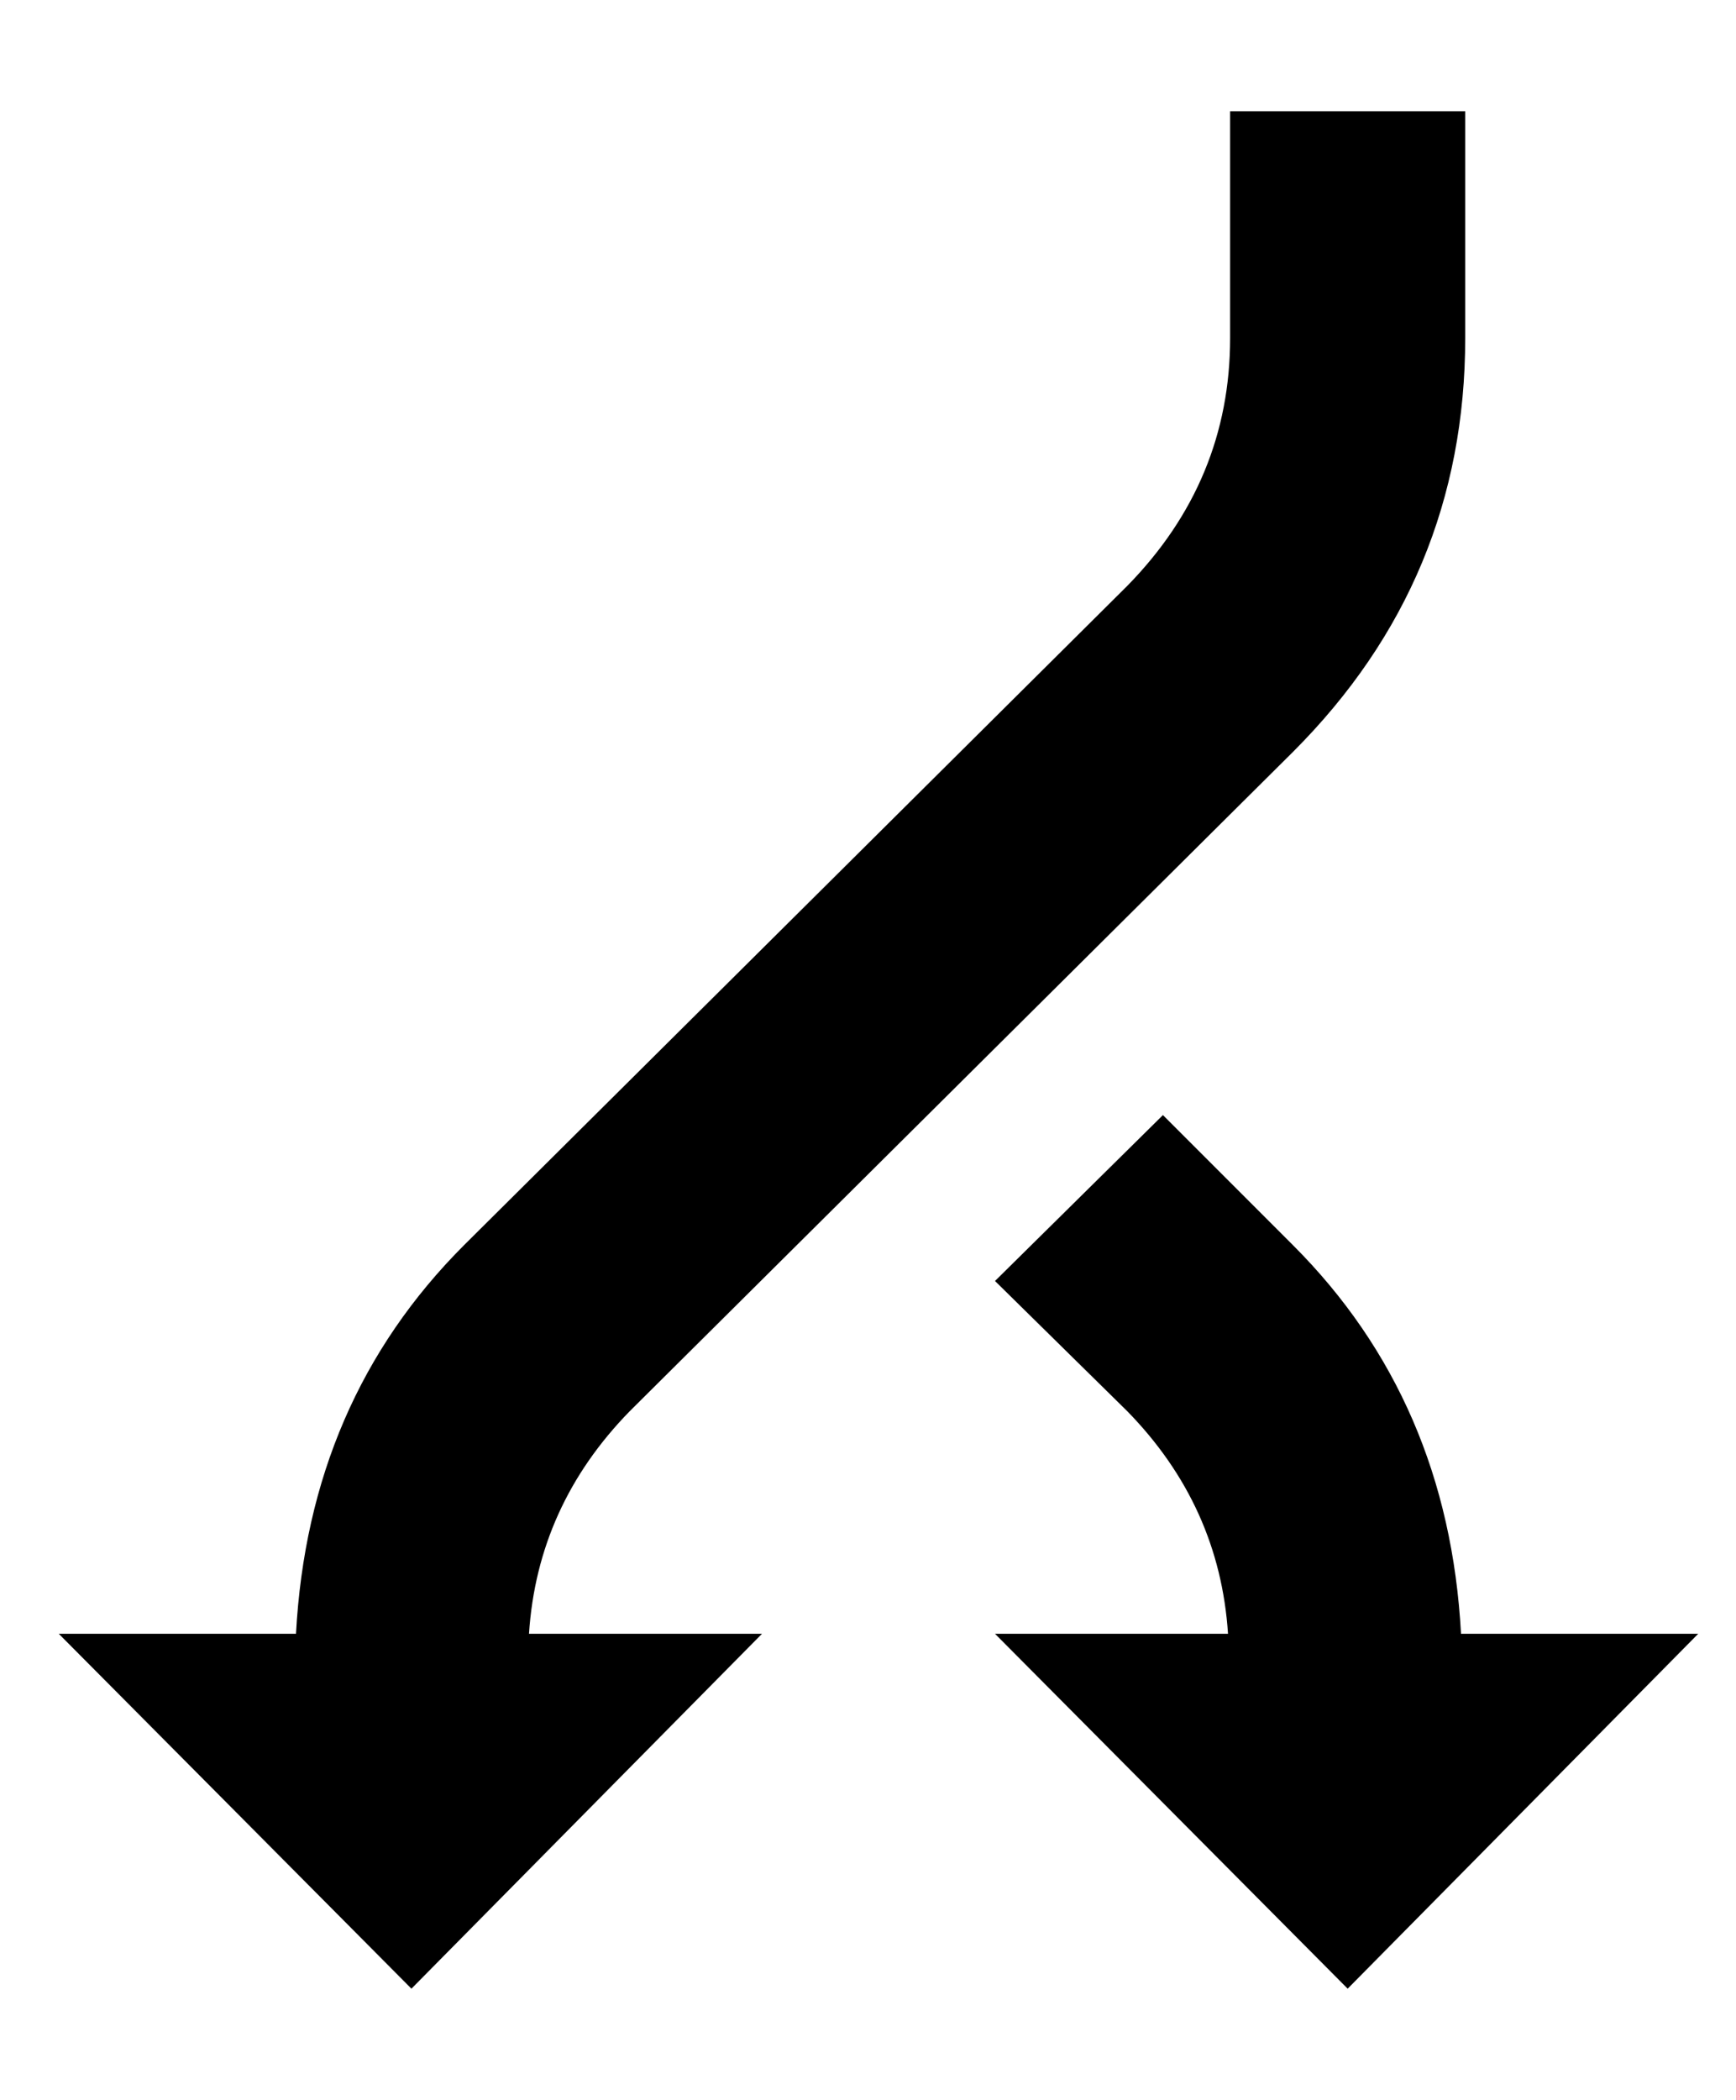 <?xml version="1.0" standalone="no"?>
<!DOCTYPE svg PUBLIC "-//W3C//DTD SVG 1.1//EN" "http://www.w3.org/Graphics/SVG/1.1/DTD/svg11.dtd" >
<svg xmlns="http://www.w3.org/2000/svg" xmlns:xlink="http://www.w3.org/1999/xlink" version="1.1" viewBox="-10 0 827 1000">
   <path fill="currentColor"
d="M576 53h112v108q0 115 -82 197l-316 314q-44 45 -48 106h111l-167 169l-168 -169h113q6 -111 80 -185l316 -314q49 -50 49 -118v-108zM686 778h113l-167 169l-168 -169h111q-4 -61 -48 -106l-63 -62l80 -79l62 62q74 74 80 185z" />
</svg>
